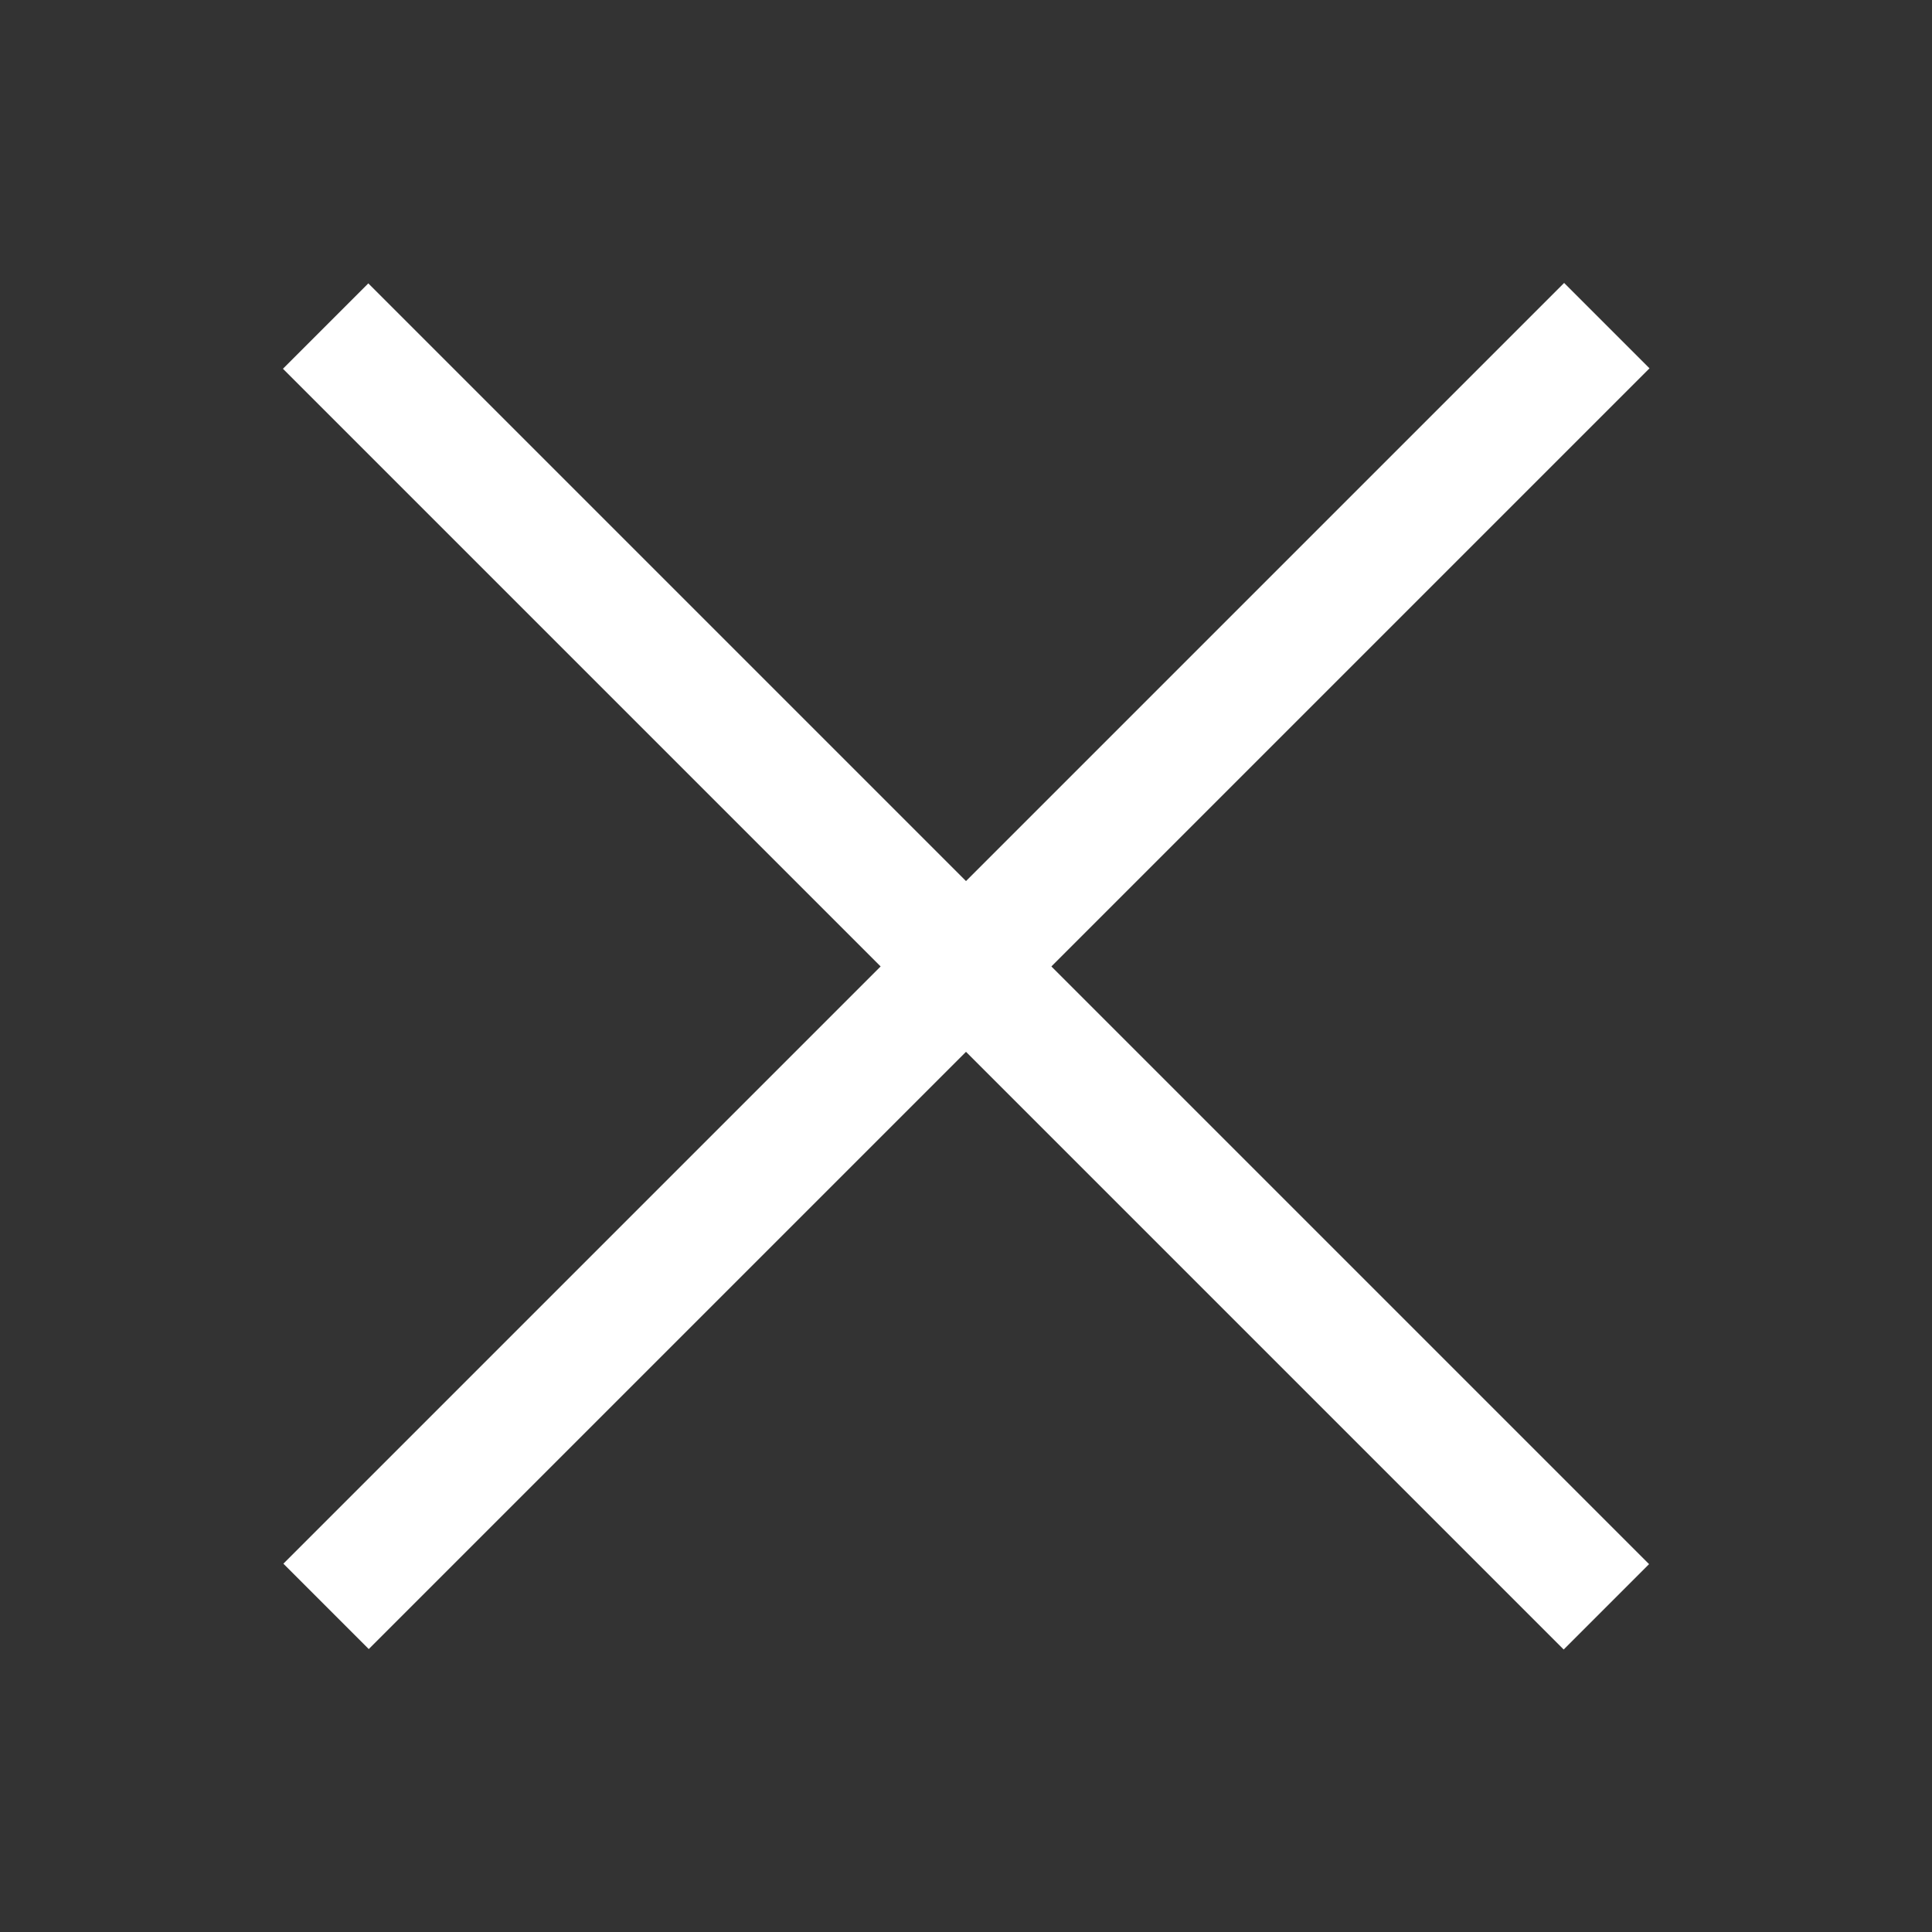 <svg id="图层_1" data-name="图层 1" xmlns="http://www.w3.org/2000/svg" viewBox="0 0 16 16"><rect x="0" y="0" width="16" height="16" fill="#333333" stroke="none"/><defs><style>.cls-1{fill:#fff;}</style></defs><title>画板 57</title><rect class="cls-1" x="0.5" y="7.5" width="15" height="1" transform="translate(8 -3.31) rotate(45)"/><rect class="cls-1" x="0.5" y="7.5" width="15" height="1" transform="translate(-3.31 8) rotate(-45)"/></svg>